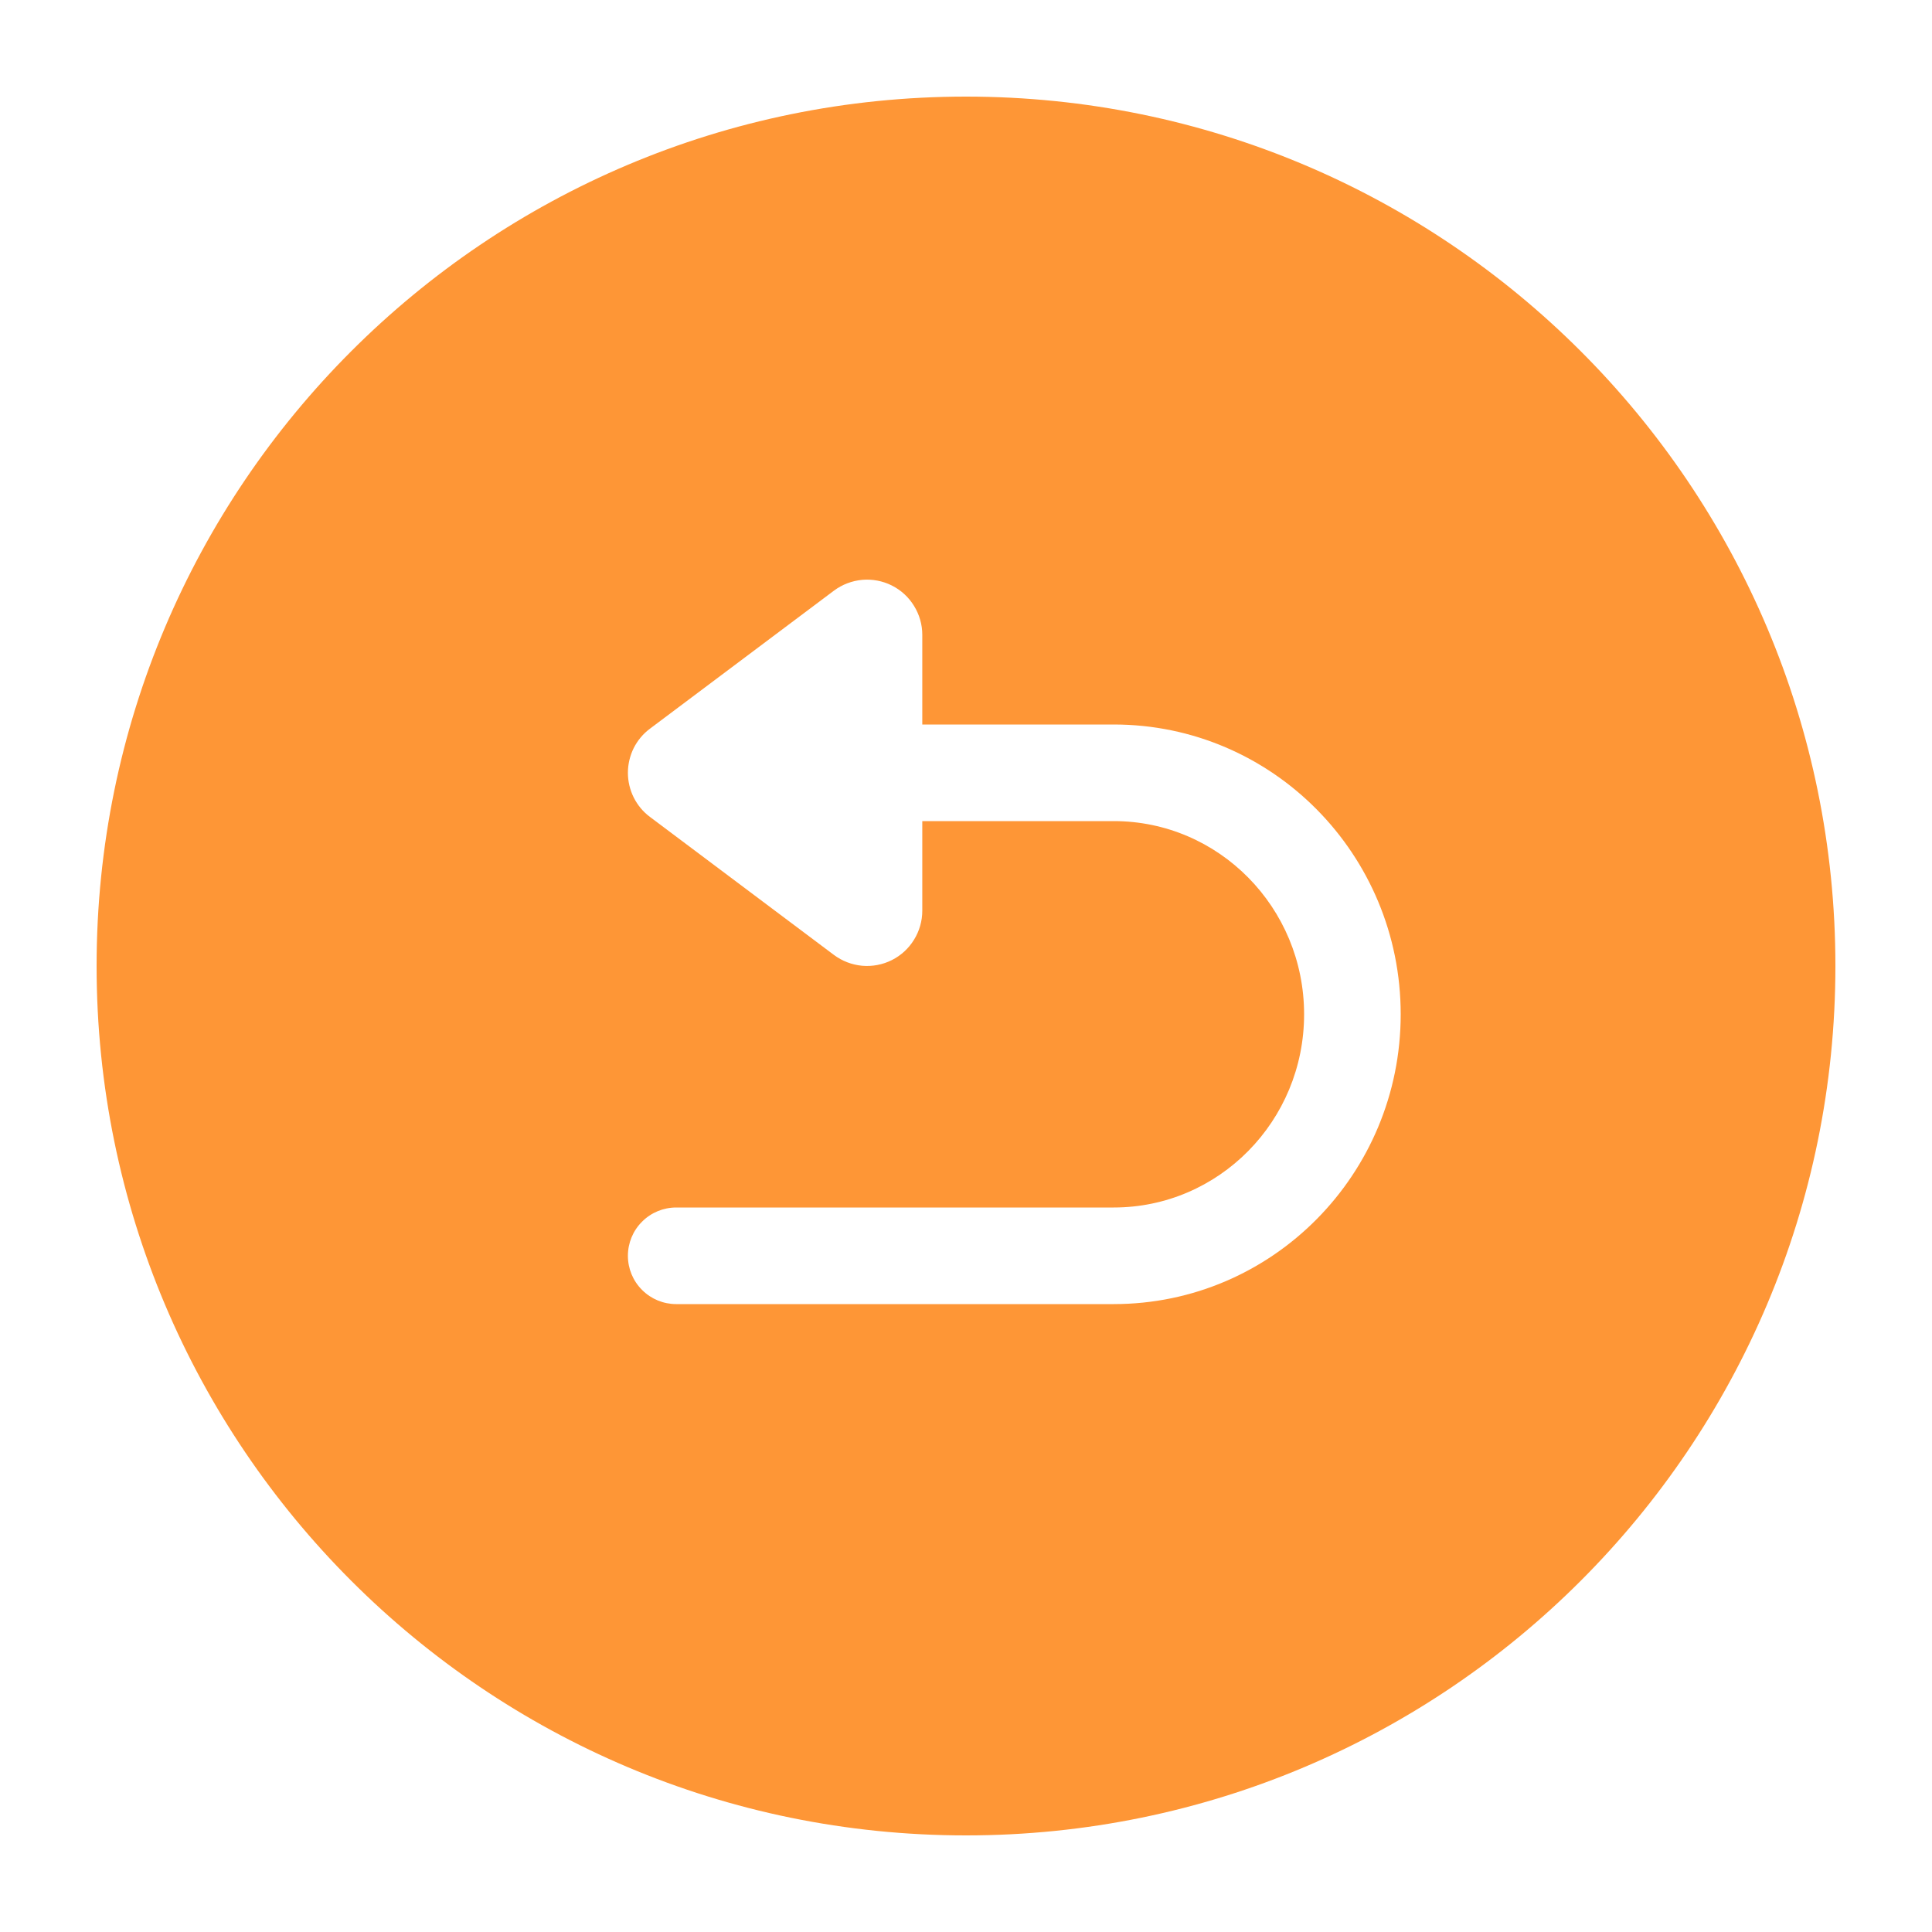 <svg width="24" height="24" viewBox="0 0 24 24" fill="none" xmlns="http://www.w3.org/2000/svg">
<path d="M12 22.8C6.035 22.8 1.2 17.965 1.2 12C1.2 6.035 6.035 1.2 12 1.2C17.965 1.2 22.8 6.035 22.8 12C22.8 17.965 17.965 22.8 12 22.8ZM11.457 9V7.886C11.457 7.758 11.421 7.634 11.354 7.526C11.287 7.417 11.192 7.33 11.078 7.273C10.964 7.216 10.837 7.192 10.71 7.203C10.583 7.215 10.462 7.261 10.36 7.337L8.074 9.052C7.989 9.115 7.92 9.198 7.872 9.293C7.825 9.389 7.8 9.494 7.8 9.6C7.8 9.706 7.825 9.811 7.872 9.906C7.92 10.002 7.989 10.085 8.074 10.148L10.36 11.863C10.462 11.939 10.583 11.985 10.71 11.997C10.837 12.008 10.964 11.984 11.078 11.927C11.192 11.87 11.287 11.783 11.354 11.674C11.421 11.566 11.457 11.441 11.457 11.314V10.2H13.835C15.14 10.2 16.2 11.273 16.2 12.6C16.2 13.927 15.14 15 13.835 15H8.4C8.241 15 8.088 15.063 7.976 15.176C7.863 15.288 7.8 15.441 7.8 15.6C7.8 15.759 7.863 15.912 7.976 16.024C8.088 16.137 8.241 16.2 8.4 16.2H13.835C15.806 16.2 17.4 14.586 17.4 12.6C17.4 10.613 15.806 9 13.835 9H11.457Z" fill="#FE9636"/>
</svg>
